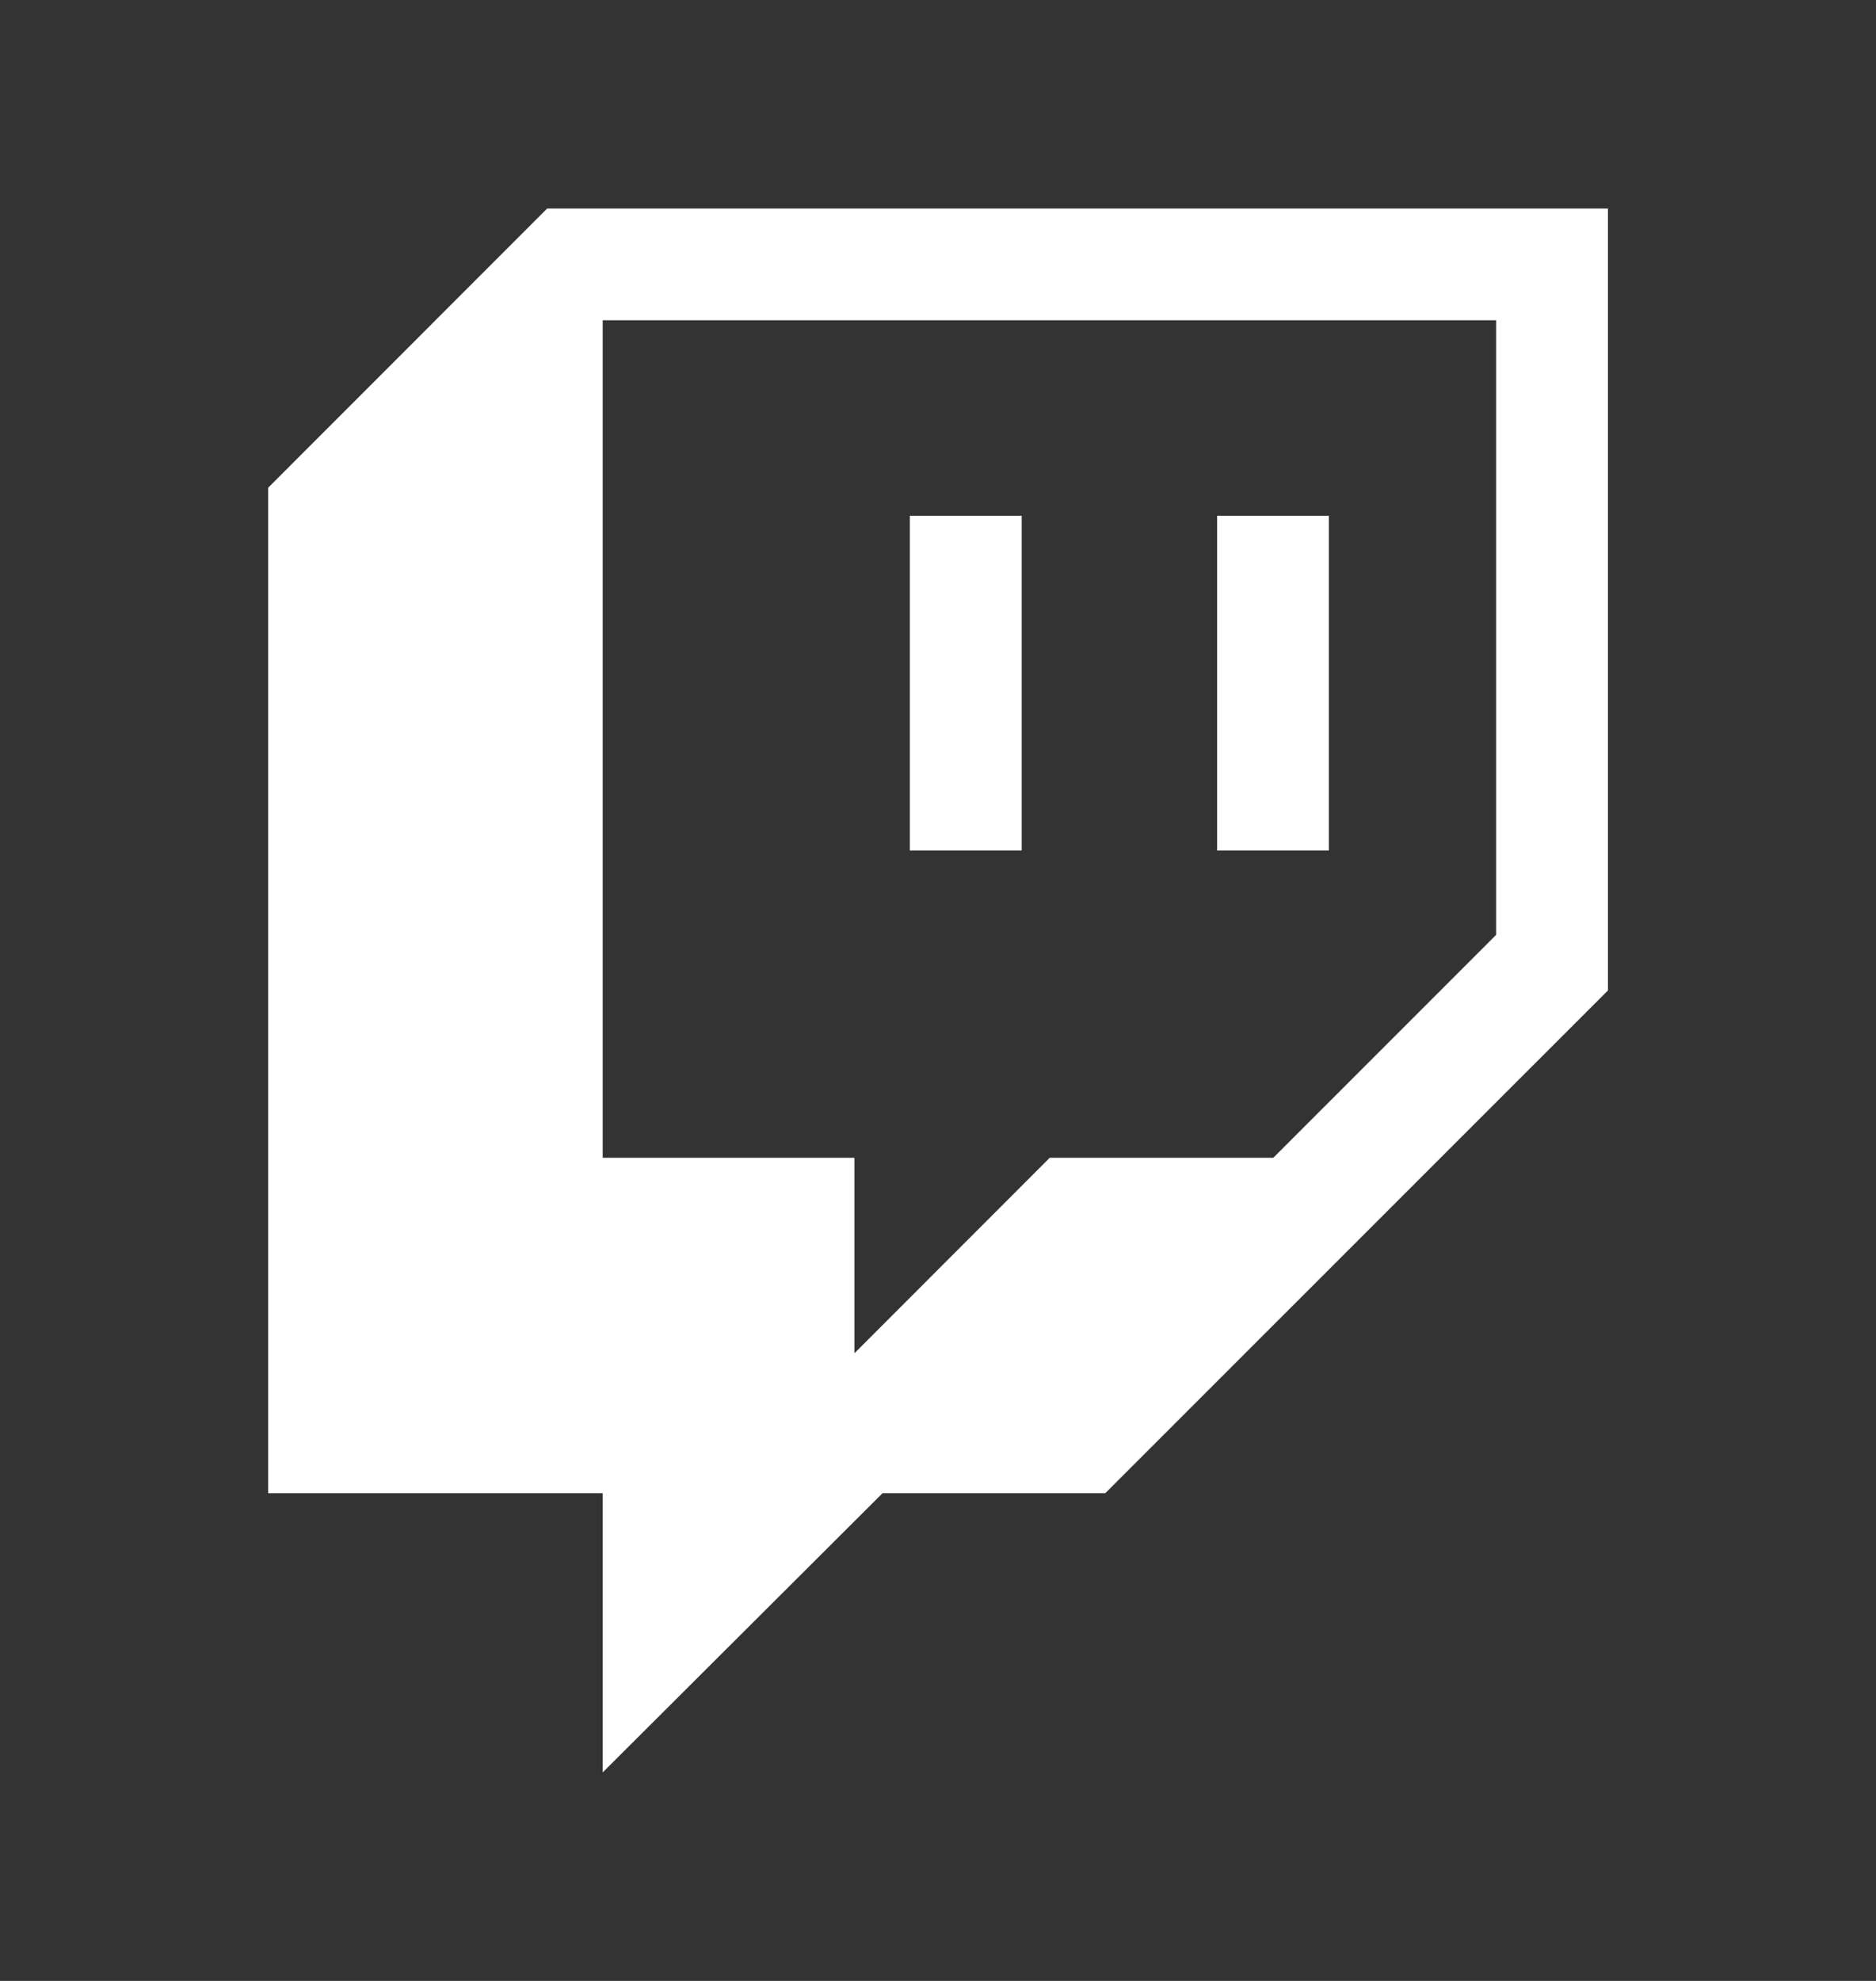 <svg width="18" height="19" viewBox="0 0 18 19" fill="none" xmlns="http://www.w3.org/2000/svg">
<rect x="0" y="0" width="18" height="19" fill="#333333" stroke="none"/>
<g id="Icon">
<path id="Vector" d="M8.73 4.947H9.803V8.158H8.73M11.678 4.947H12.75V8.158H11.678M5.25 2L2.573 4.678V14.322H5.783V17L8.468 14.322H10.605L15.428 9.5V2M14.355 8.967L12.217 11.105H10.072L8.198 12.98V11.105H5.783V3.072H14.355V8.967Z" fill="white"/>
</g>
</svg>
